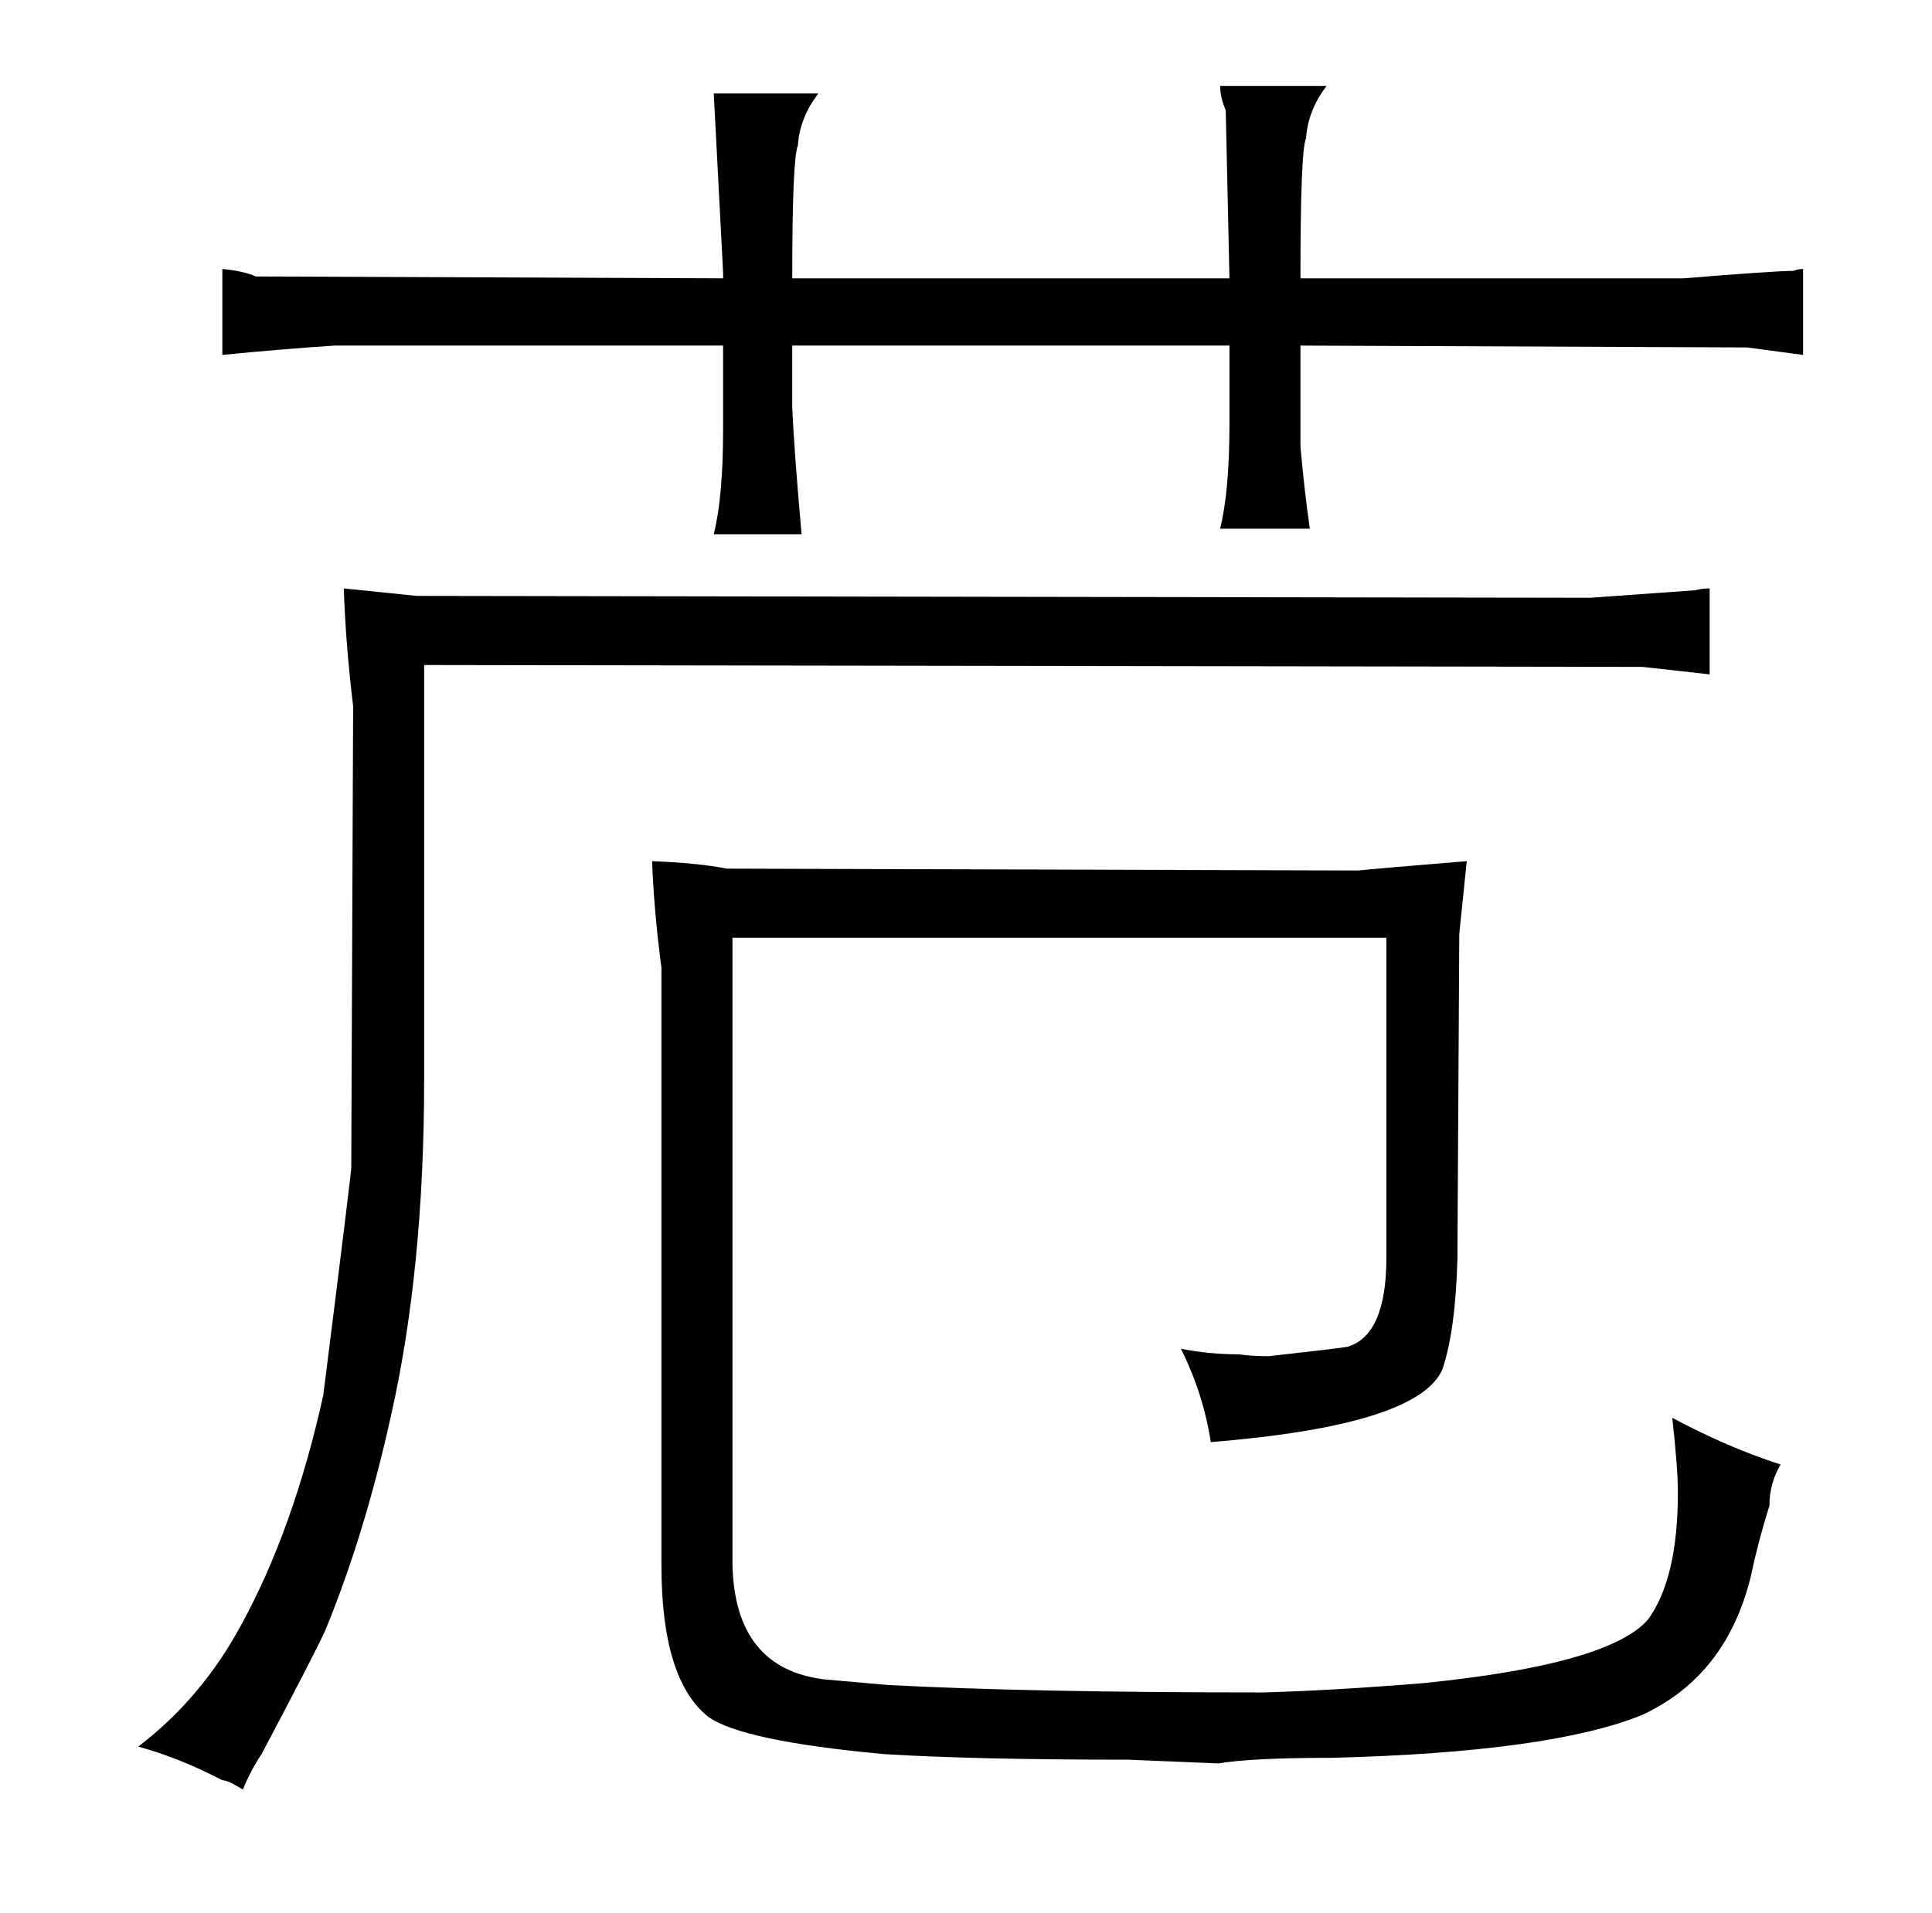 <?xml version="1.0" standalone="no"?>
<!DOCTYPE svg PUBLIC "-//W3C//DTD SVG 1.1//EN" "http://www.w3.org/Graphics/SVG/1.1/DTD/svg11.dtd" >
<svg xmlns="http://www.w3.org/2000/svg" xmlns:xlink="http://www.w3.org/1999/xlink" version="1.1" viewBox="-10 0 1034 1024">
  <g transform="matrix(1 0 0 -1 0 820)">
   <path fill="currentColor"
d="M130 -119q27 51 34 66q21 51 35 114q18 79 18 181v222l652 -1l36 -4v46q-4 0 -8 -1l-56 -4l-628 1l-39 4q1 -30 5 -63l-1 -247q0 -3 -15 -122q-16 -72 -44 -123q-21 -39 -55 -65q22 -6 45 -18q3 0 11 -5q4 10 10 19zM344 -18q0 -61 25 -81q18 -13 94 -20q48 -3 131 -3
l48 -2q18 3 61 3q117 3 166 23q45 21 58 74q4 19 10 38q0 12 6 22q-28 9 -58 25q3 -27 3 -40q0 -46 -16 -68q-21 -24 -120 -34q-49 -4 -86 -5q-126 0 -201 4l-34 3q-48 6 -49 62v335h350v-171q0 -42 -21 -48q-6 -1 -42 -5q-9 0 -16 1q-16 0 -31 3q12 -24 16 -50
q111 9 124 39q7 21 8 59l1 174l4 39q-49 -4 -58 -5l-338 1q-15 3 -40 4q1 -27 5 -57v-320zM377 671l-250 1q-7 3 -18 4v-46q30 3 60 5h208v-45q0 -36 -5 -56h47q-4 45 -5 68v33h234v-42q0 -36 -5 -56h48q-3 21 -5 44v54l239 -1l30 -4v46q-3 0 -5 -1q-10 0 -59 -4h-205
q0 69 3 75q1 15 11 28h-57q0 -6 3 -13l2 -90h-234q0 64 3 71q1 15 11 28h-56l5 -96v-3z" />
  </g>

</svg>
